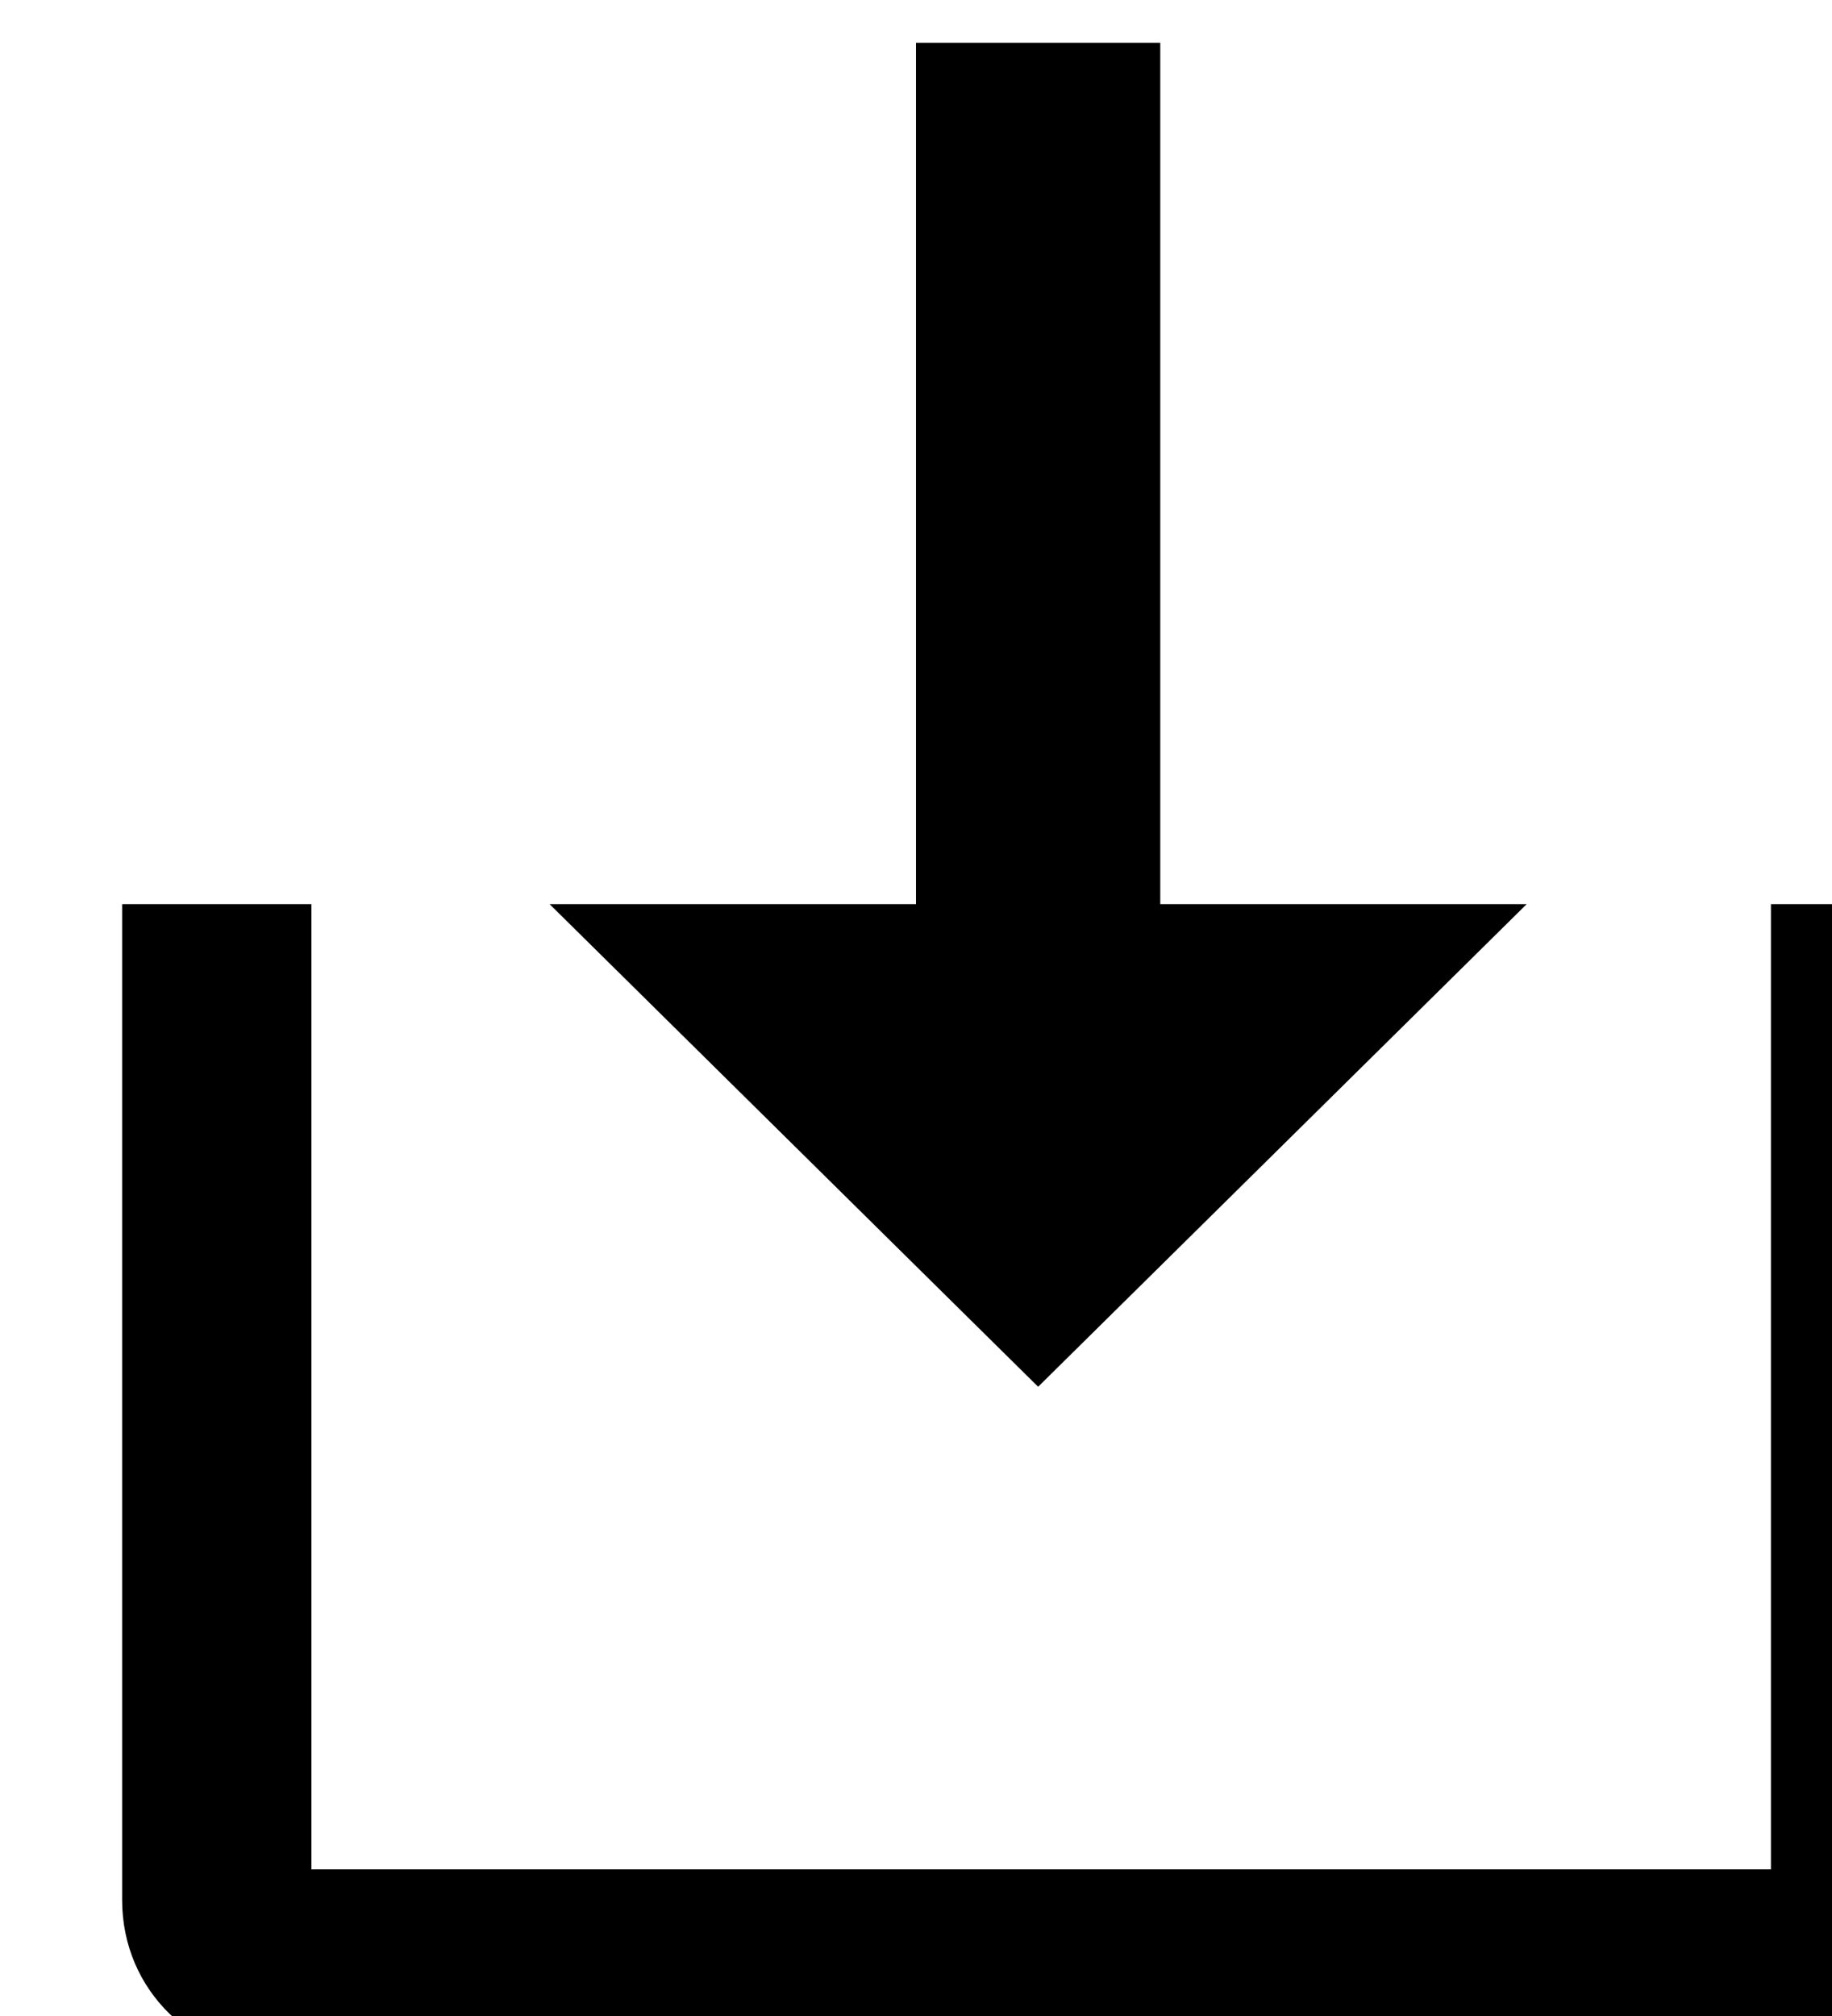<svg xmlns="http://www.w3.org/2000/svg" viewBox="0 0 30 33">
    <path d="M19 14.8v-14.1h-4v14.1h-6l8 7.9 8-7.9z"/>
    <path d="M29.4 33.7h-24.8c-1.4 0-2.6-1.1-2.6-2.6v-16.3h3.1v15.8h23.9v-15.8h3v16.4c0 1.3-1.1 2.5-2.6 2.5z"/>
</svg>
